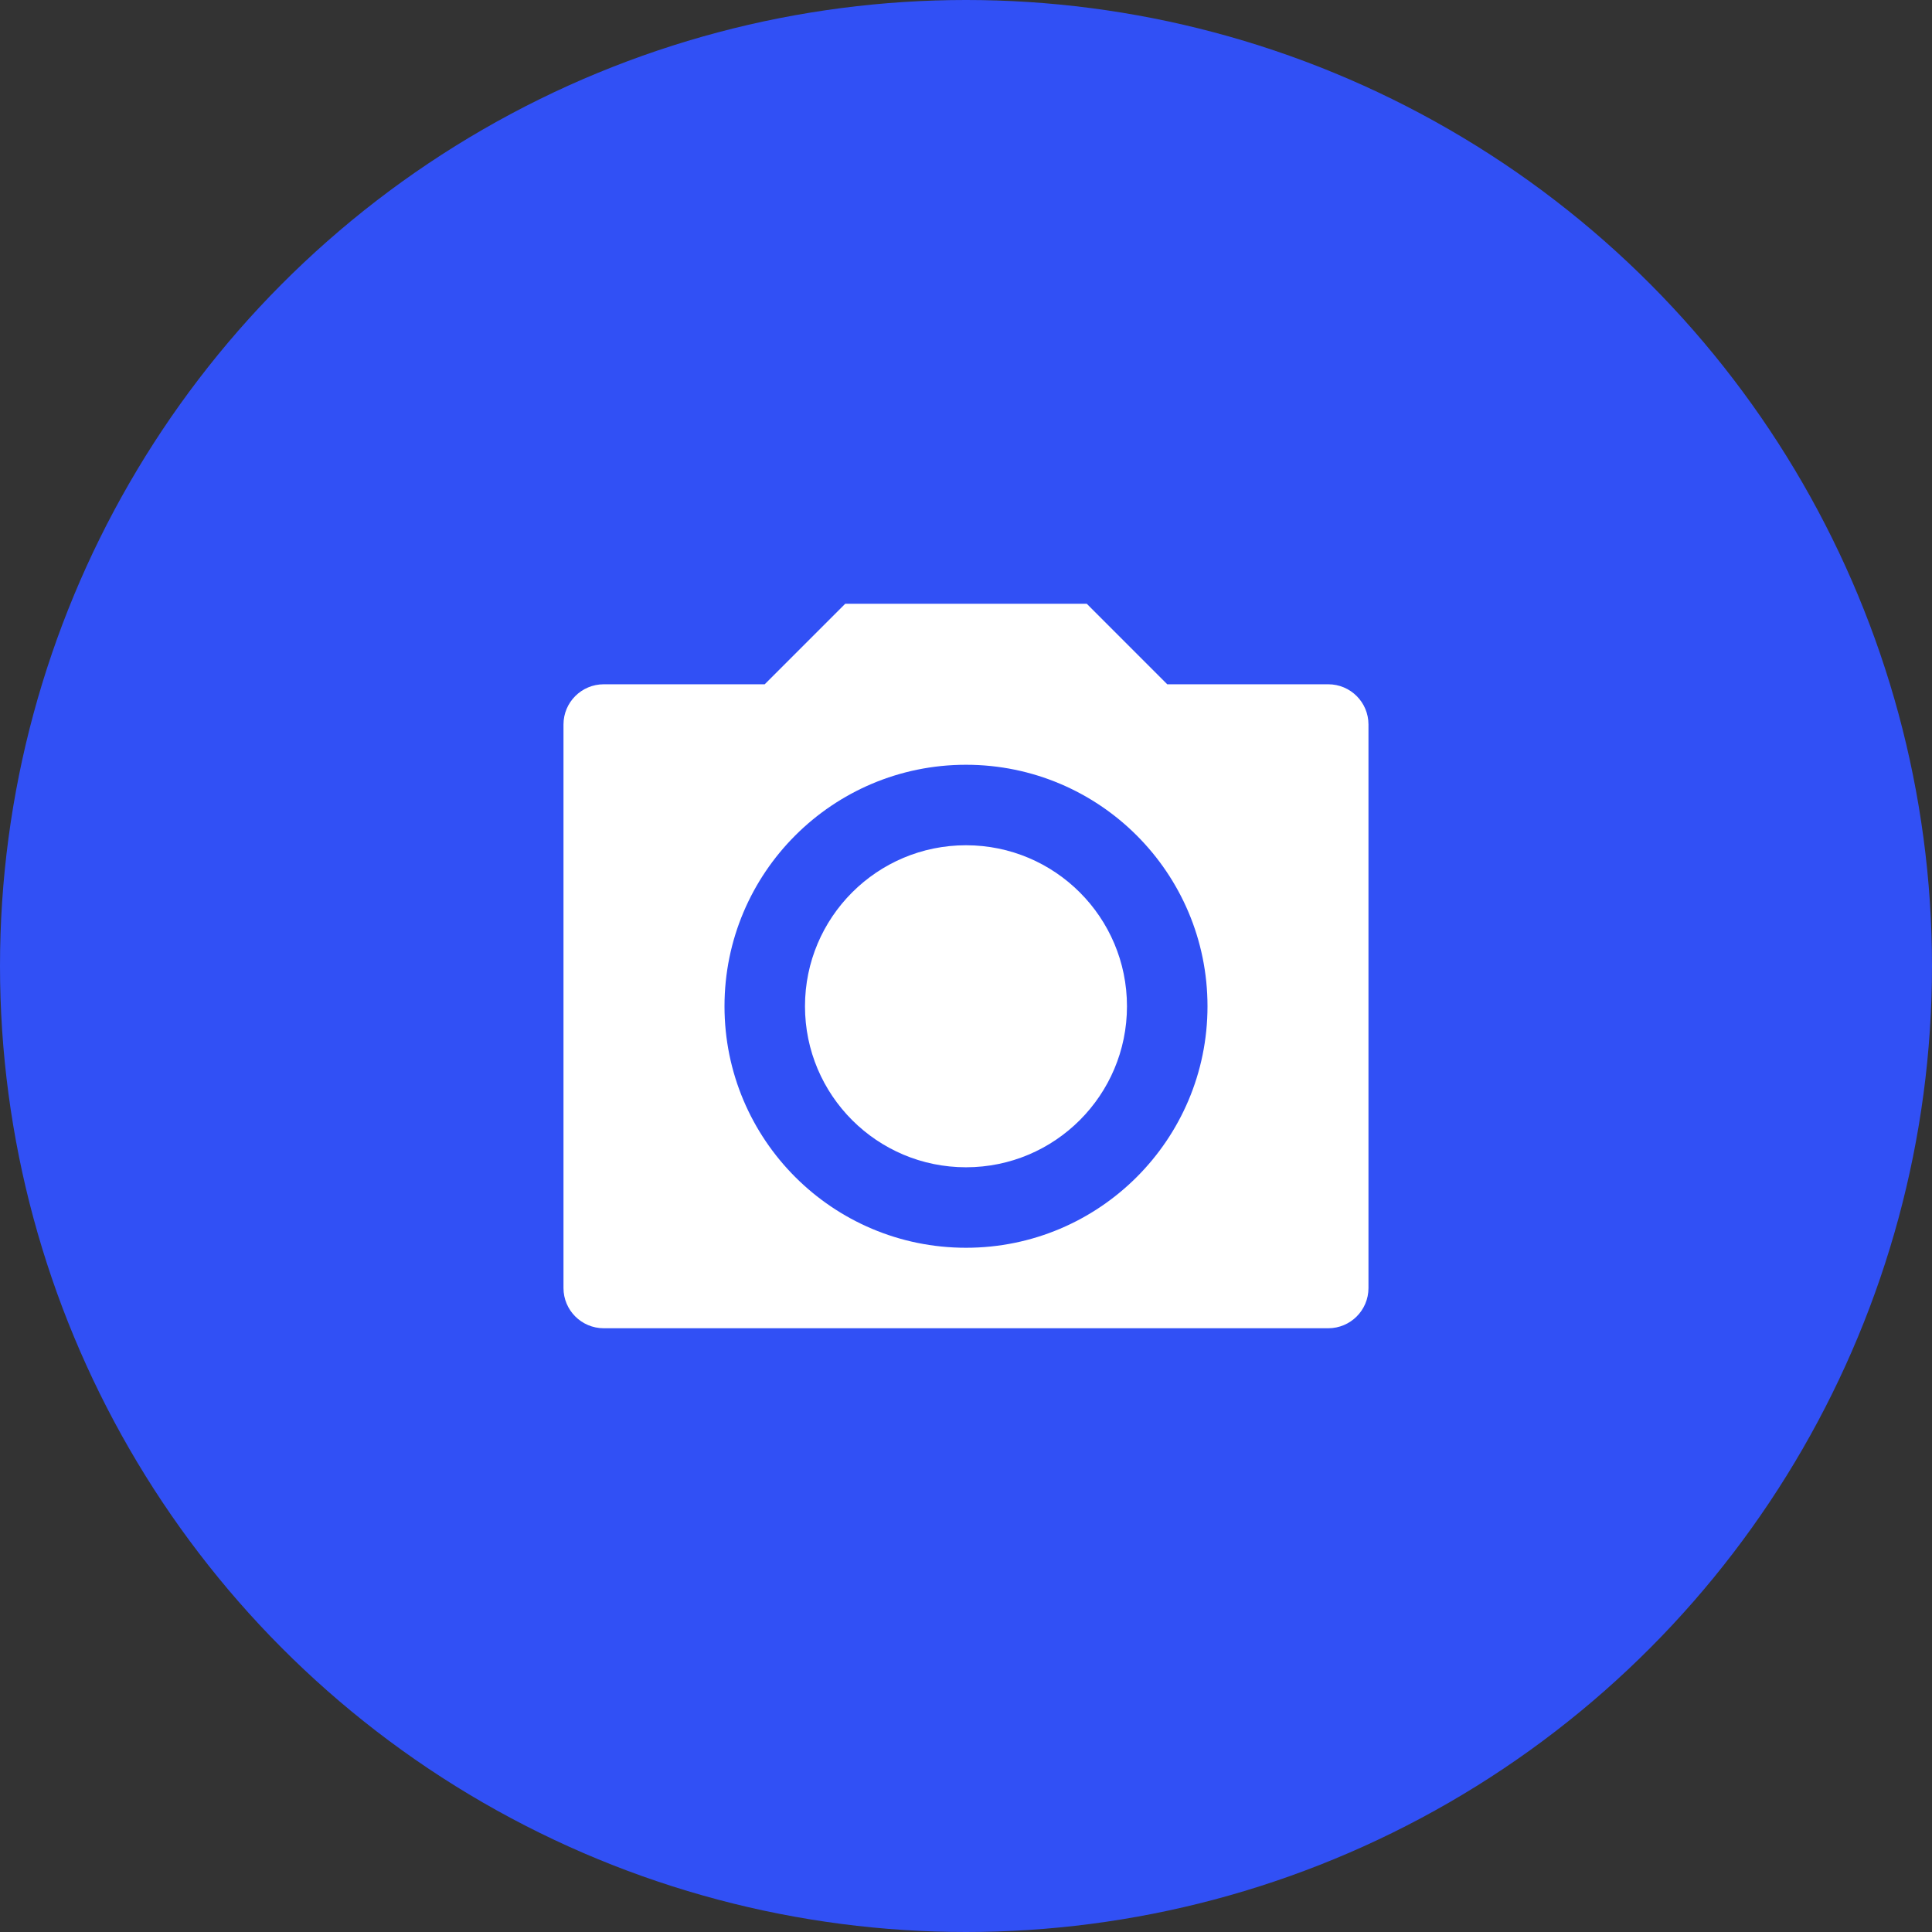 <svg width="44" height="44" viewBox="0 0 44 44" fill="none" xmlns="http://www.w3.org/2000/svg">
<rect x="0" y="0" width="44" height="44" fill="#333333" stroke="none"/>
<ellipse cx="22" cy="22" rx="22" ry="22" fill="#3150F5"/>
<path d="M19.25 13.75H24.75L26.583 15.584H30.25C30.756 15.584 31.166 15.994 31.166 16.5V29.334C31.166 29.84 30.756 30.25 30.25 30.25H13.75C13.244 30.25 12.833 29.84 12.833 29.334V16.5C12.833 15.994 13.244 15.584 13.75 15.584H17.416L19.25 13.75ZM22 28.417C25.037 28.417 27.5 25.954 27.5 22.917C27.5 19.879 25.037 17.417 22 17.417C18.962 17.417 16.5 19.879 16.5 22.917C16.5 25.954 18.962 28.417 22 28.417ZM22 26.584C19.975 26.584 18.333 24.942 18.333 22.917C18.333 20.892 19.975 19.25 22 19.25C24.025 19.25 25.666 20.892 25.666 22.917C25.666 24.942 24.025 26.584 22 26.584Z" fill="white"/>
</svg>
